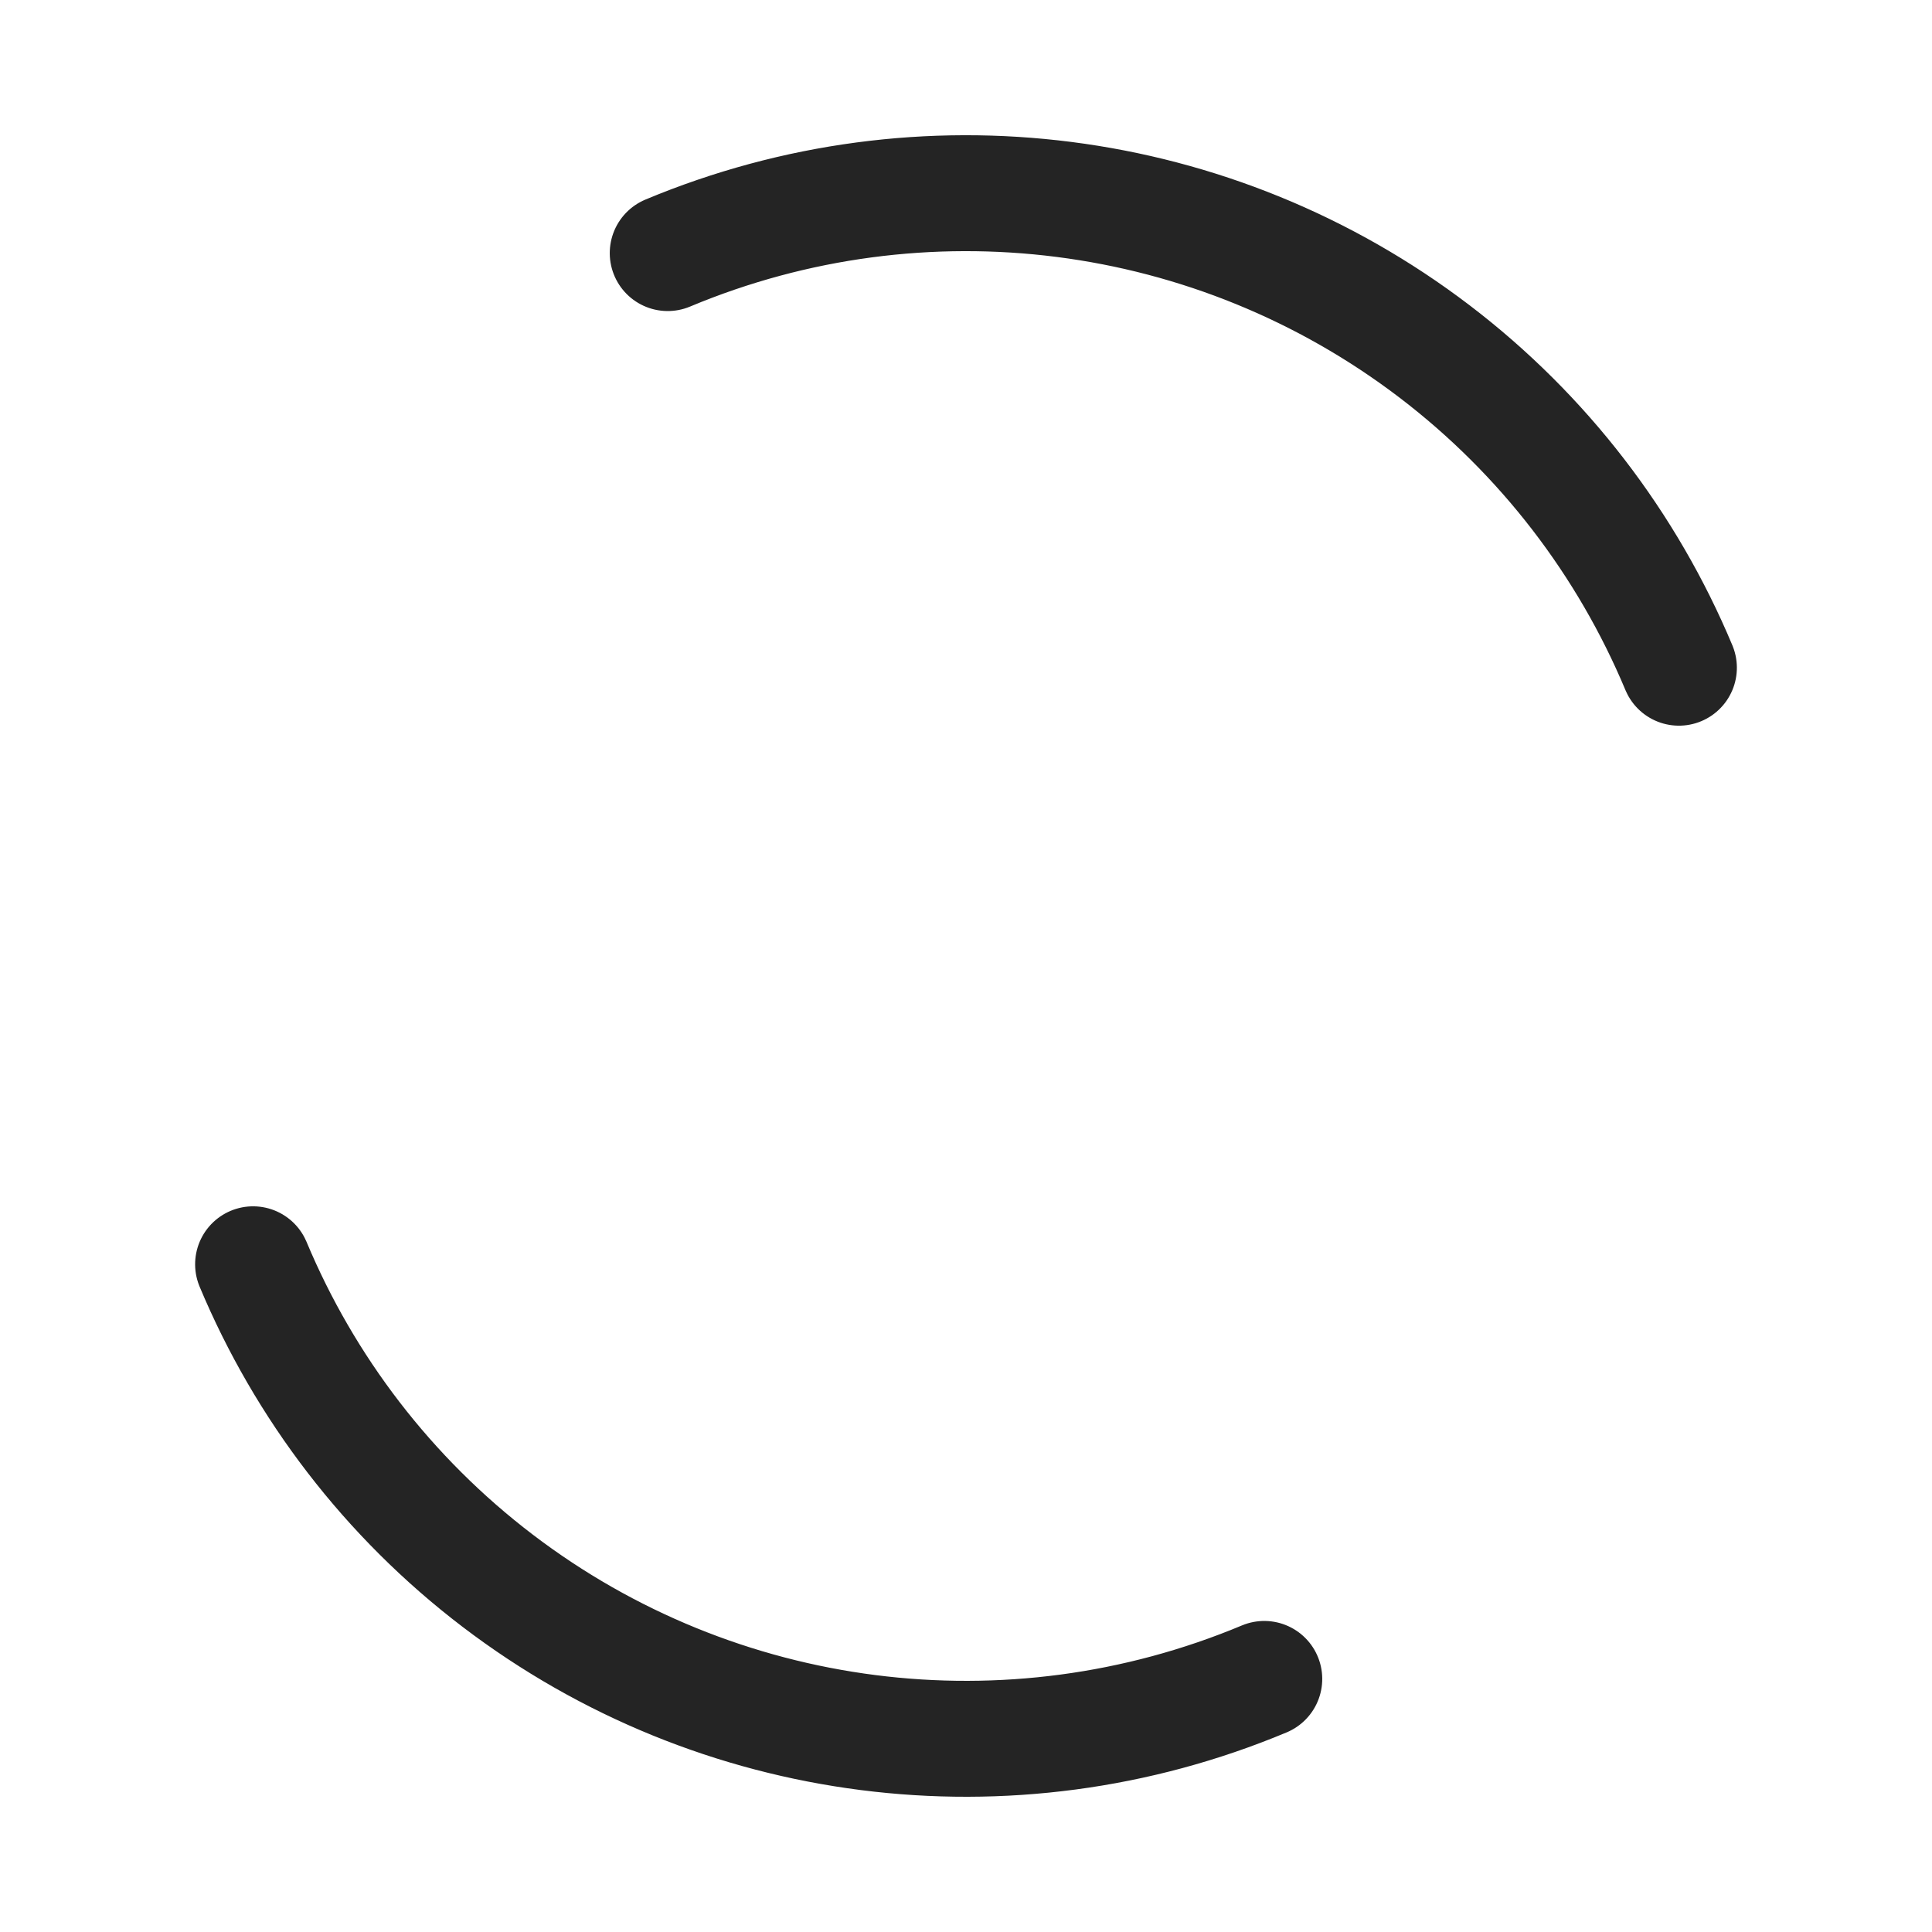 <svg width="200px"  height="200px"  xmlns="http://www.w3.org/2000/svg" viewBox="0 0 100 100" preserveAspectRatio="xMidYMid" class="lds-dual-ring" style="background: none;"><circle cx="50" cy="50" ng-attr-r="{{config.radius}}" ng-attr-stroke-width="{{config.width}}" ng-attr-stroke="{{config.stroke}}" ng-attr-stroke-dasharray="{{config.dasharray}}" fill="none" stroke-linecap="round" r="40" stroke-width="6" stroke="#242424" stroke-dasharray="62.832 62.832" transform="rotate(67.296 50 50)"><animateTransform attributeName="transform" type="rotate" calcMode="linear" values="0 50 50;360 50 50" keyTimes="0;1" dur="0.8s" begin="0s" repeatCount="indefinite"></animateTransform></circle></svg>